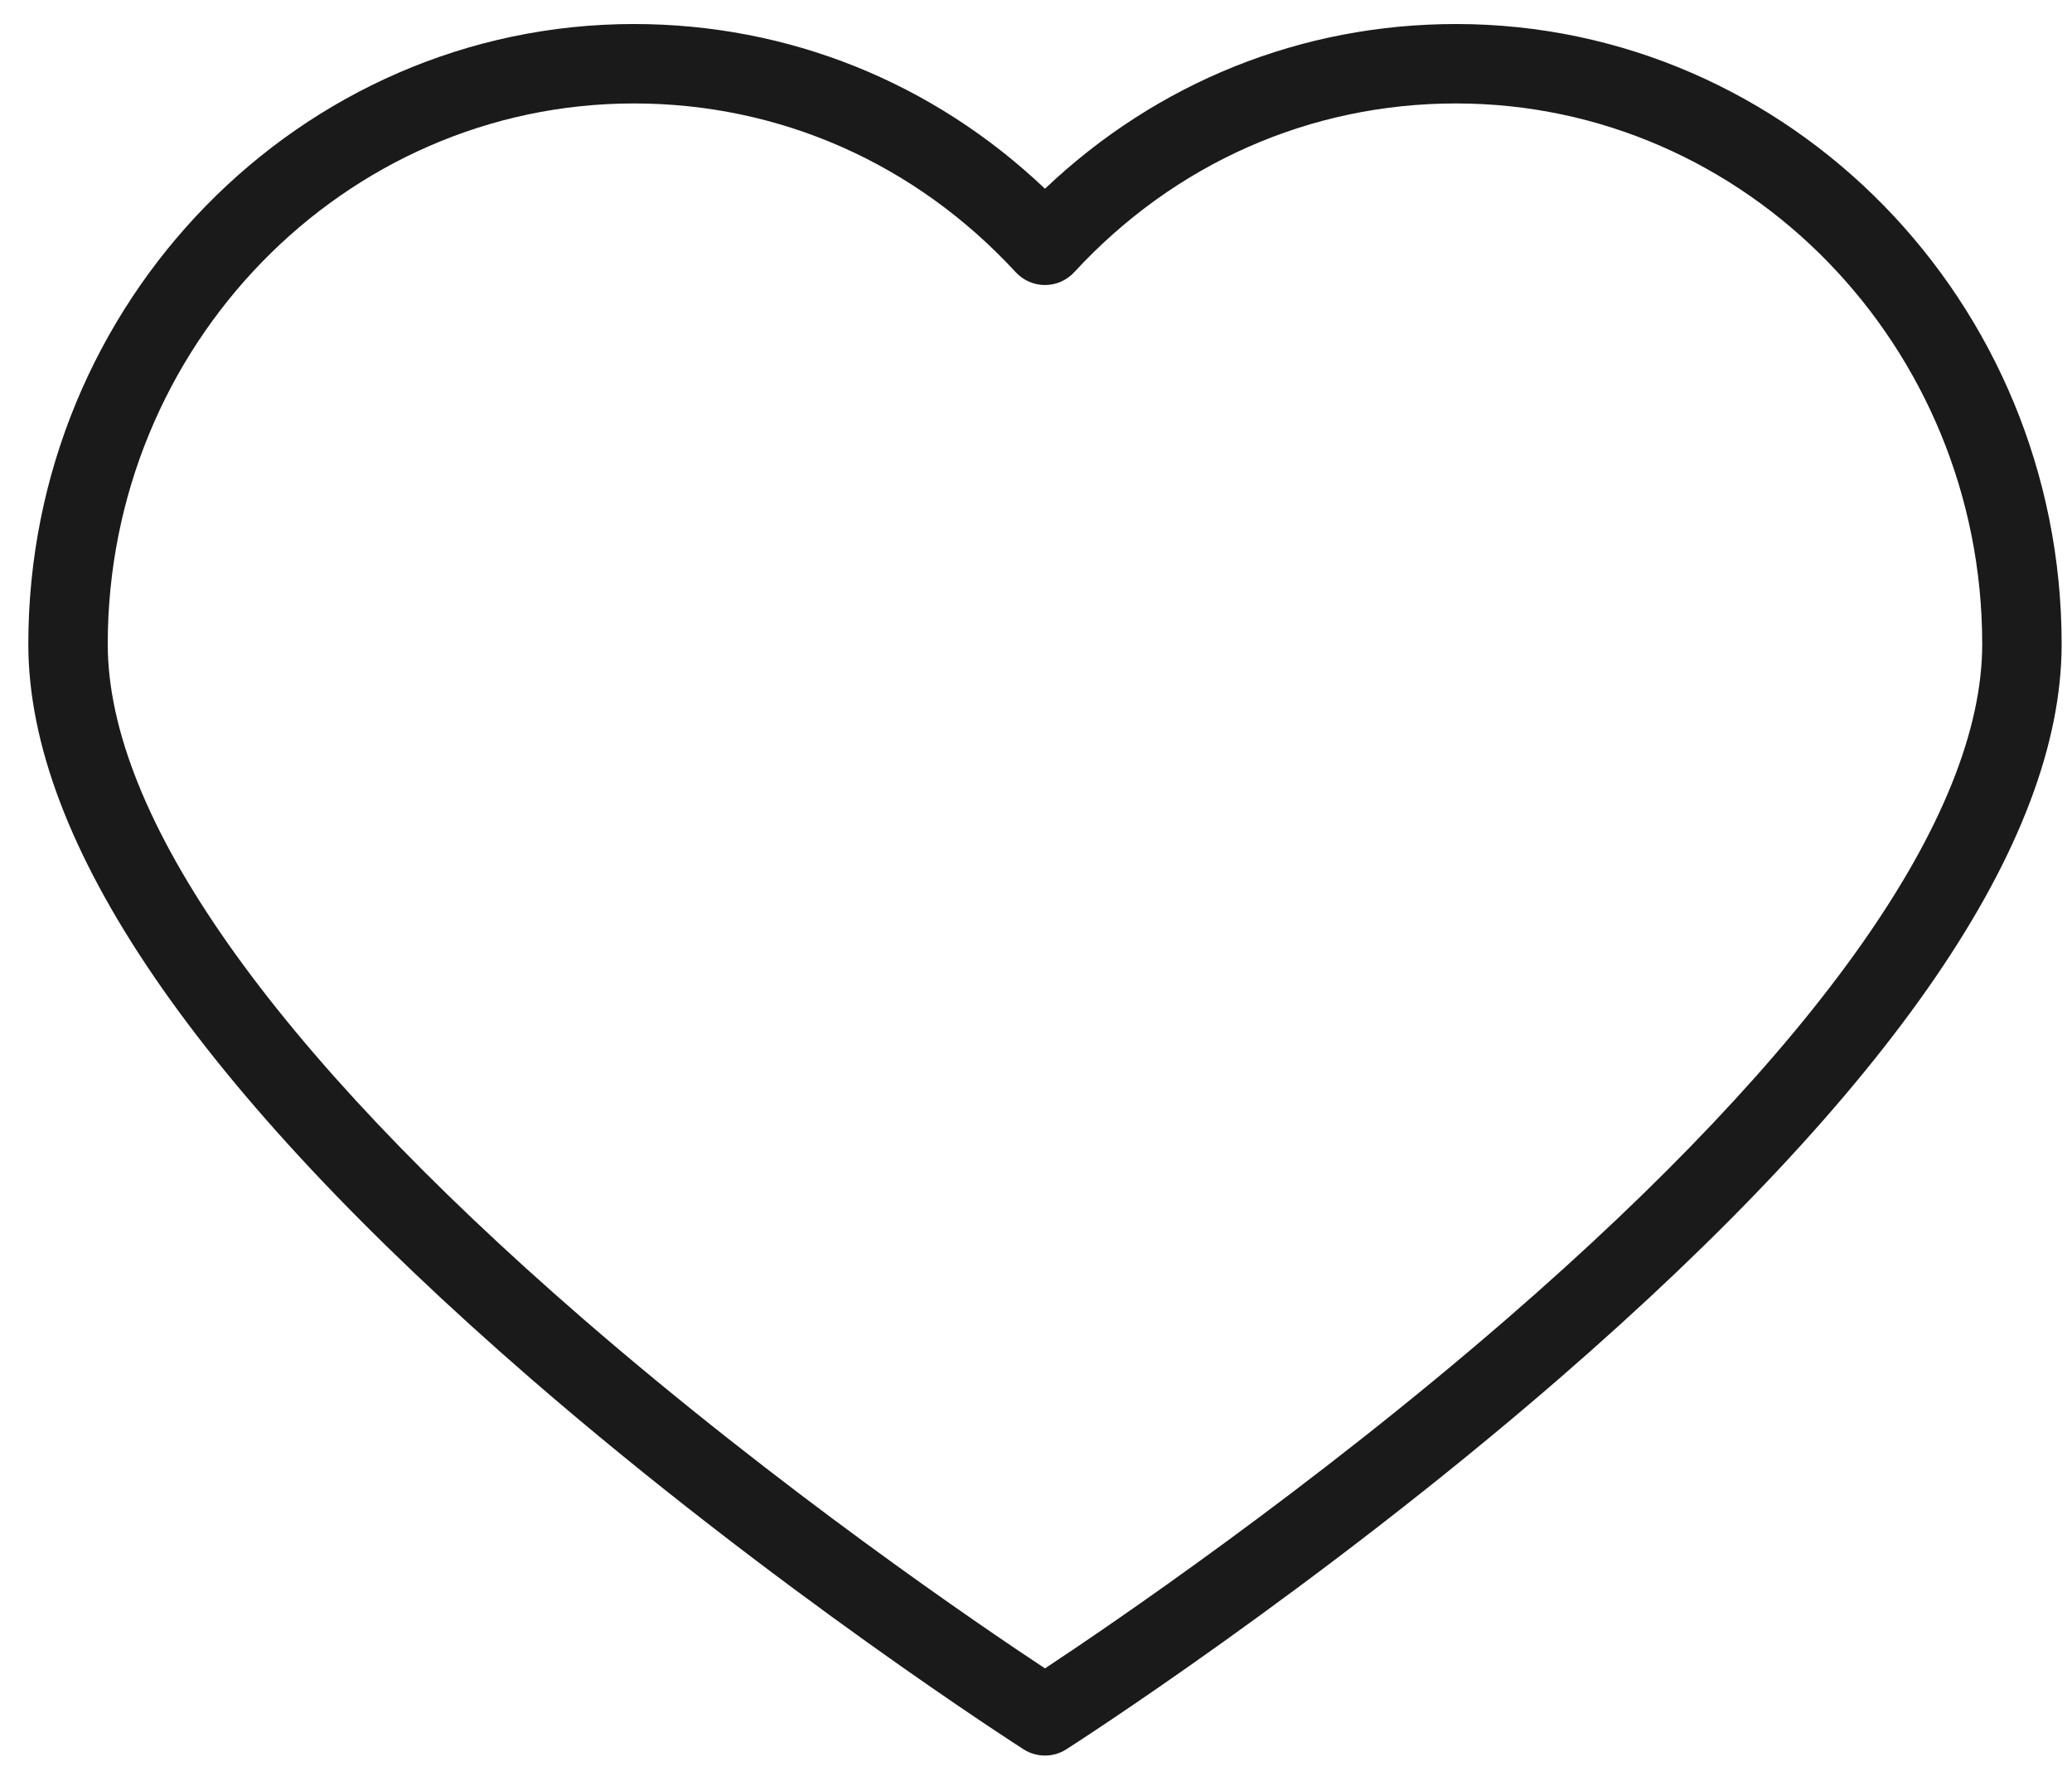 <svg width="42" height="36" viewBox="0 0 42 36" fill="none" xmlns="http://www.w3.org/2000/svg">
<path d="M29.515 0.487C26.383 0.487 23.454 1.667 21.182 3.826C18.91 1.667 15.981 0.487 12.85 0.487C6.081 0.487 0.574 6.126 0.574 13.057C0.574 17.076 3.999 22.084 10.753 27.941C15.692 32.224 20.699 35.43 20.749 35.462C20.881 35.546 21.032 35.588 21.182 35.588C21.332 35.588 21.483 35.546 21.615 35.461C21.665 35.43 26.673 32.224 31.611 27.941C38.365 22.083 41.79 17.076 41.79 13.057C41.79 6.126 36.283 0.487 29.515 0.487ZM30.57 26.713C26.554 30.197 22.489 32.957 21.182 33.821C19.877 32.959 15.823 30.206 11.808 26.725C5.512 21.265 2.184 16.538 2.184 13.057C2.184 7.014 6.969 2.097 12.85 2.097C15.806 2.097 18.555 3.312 20.59 5.519C20.743 5.684 20.957 5.778 21.182 5.778C21.407 5.778 21.621 5.684 21.774 5.519C23.809 3.312 26.558 2.097 29.515 2.097C35.395 2.097 40.18 7.014 40.18 13.057C40.18 16.536 36.857 21.258 30.57 26.713Z" fill="#1A1A1A"/>
</svg>
